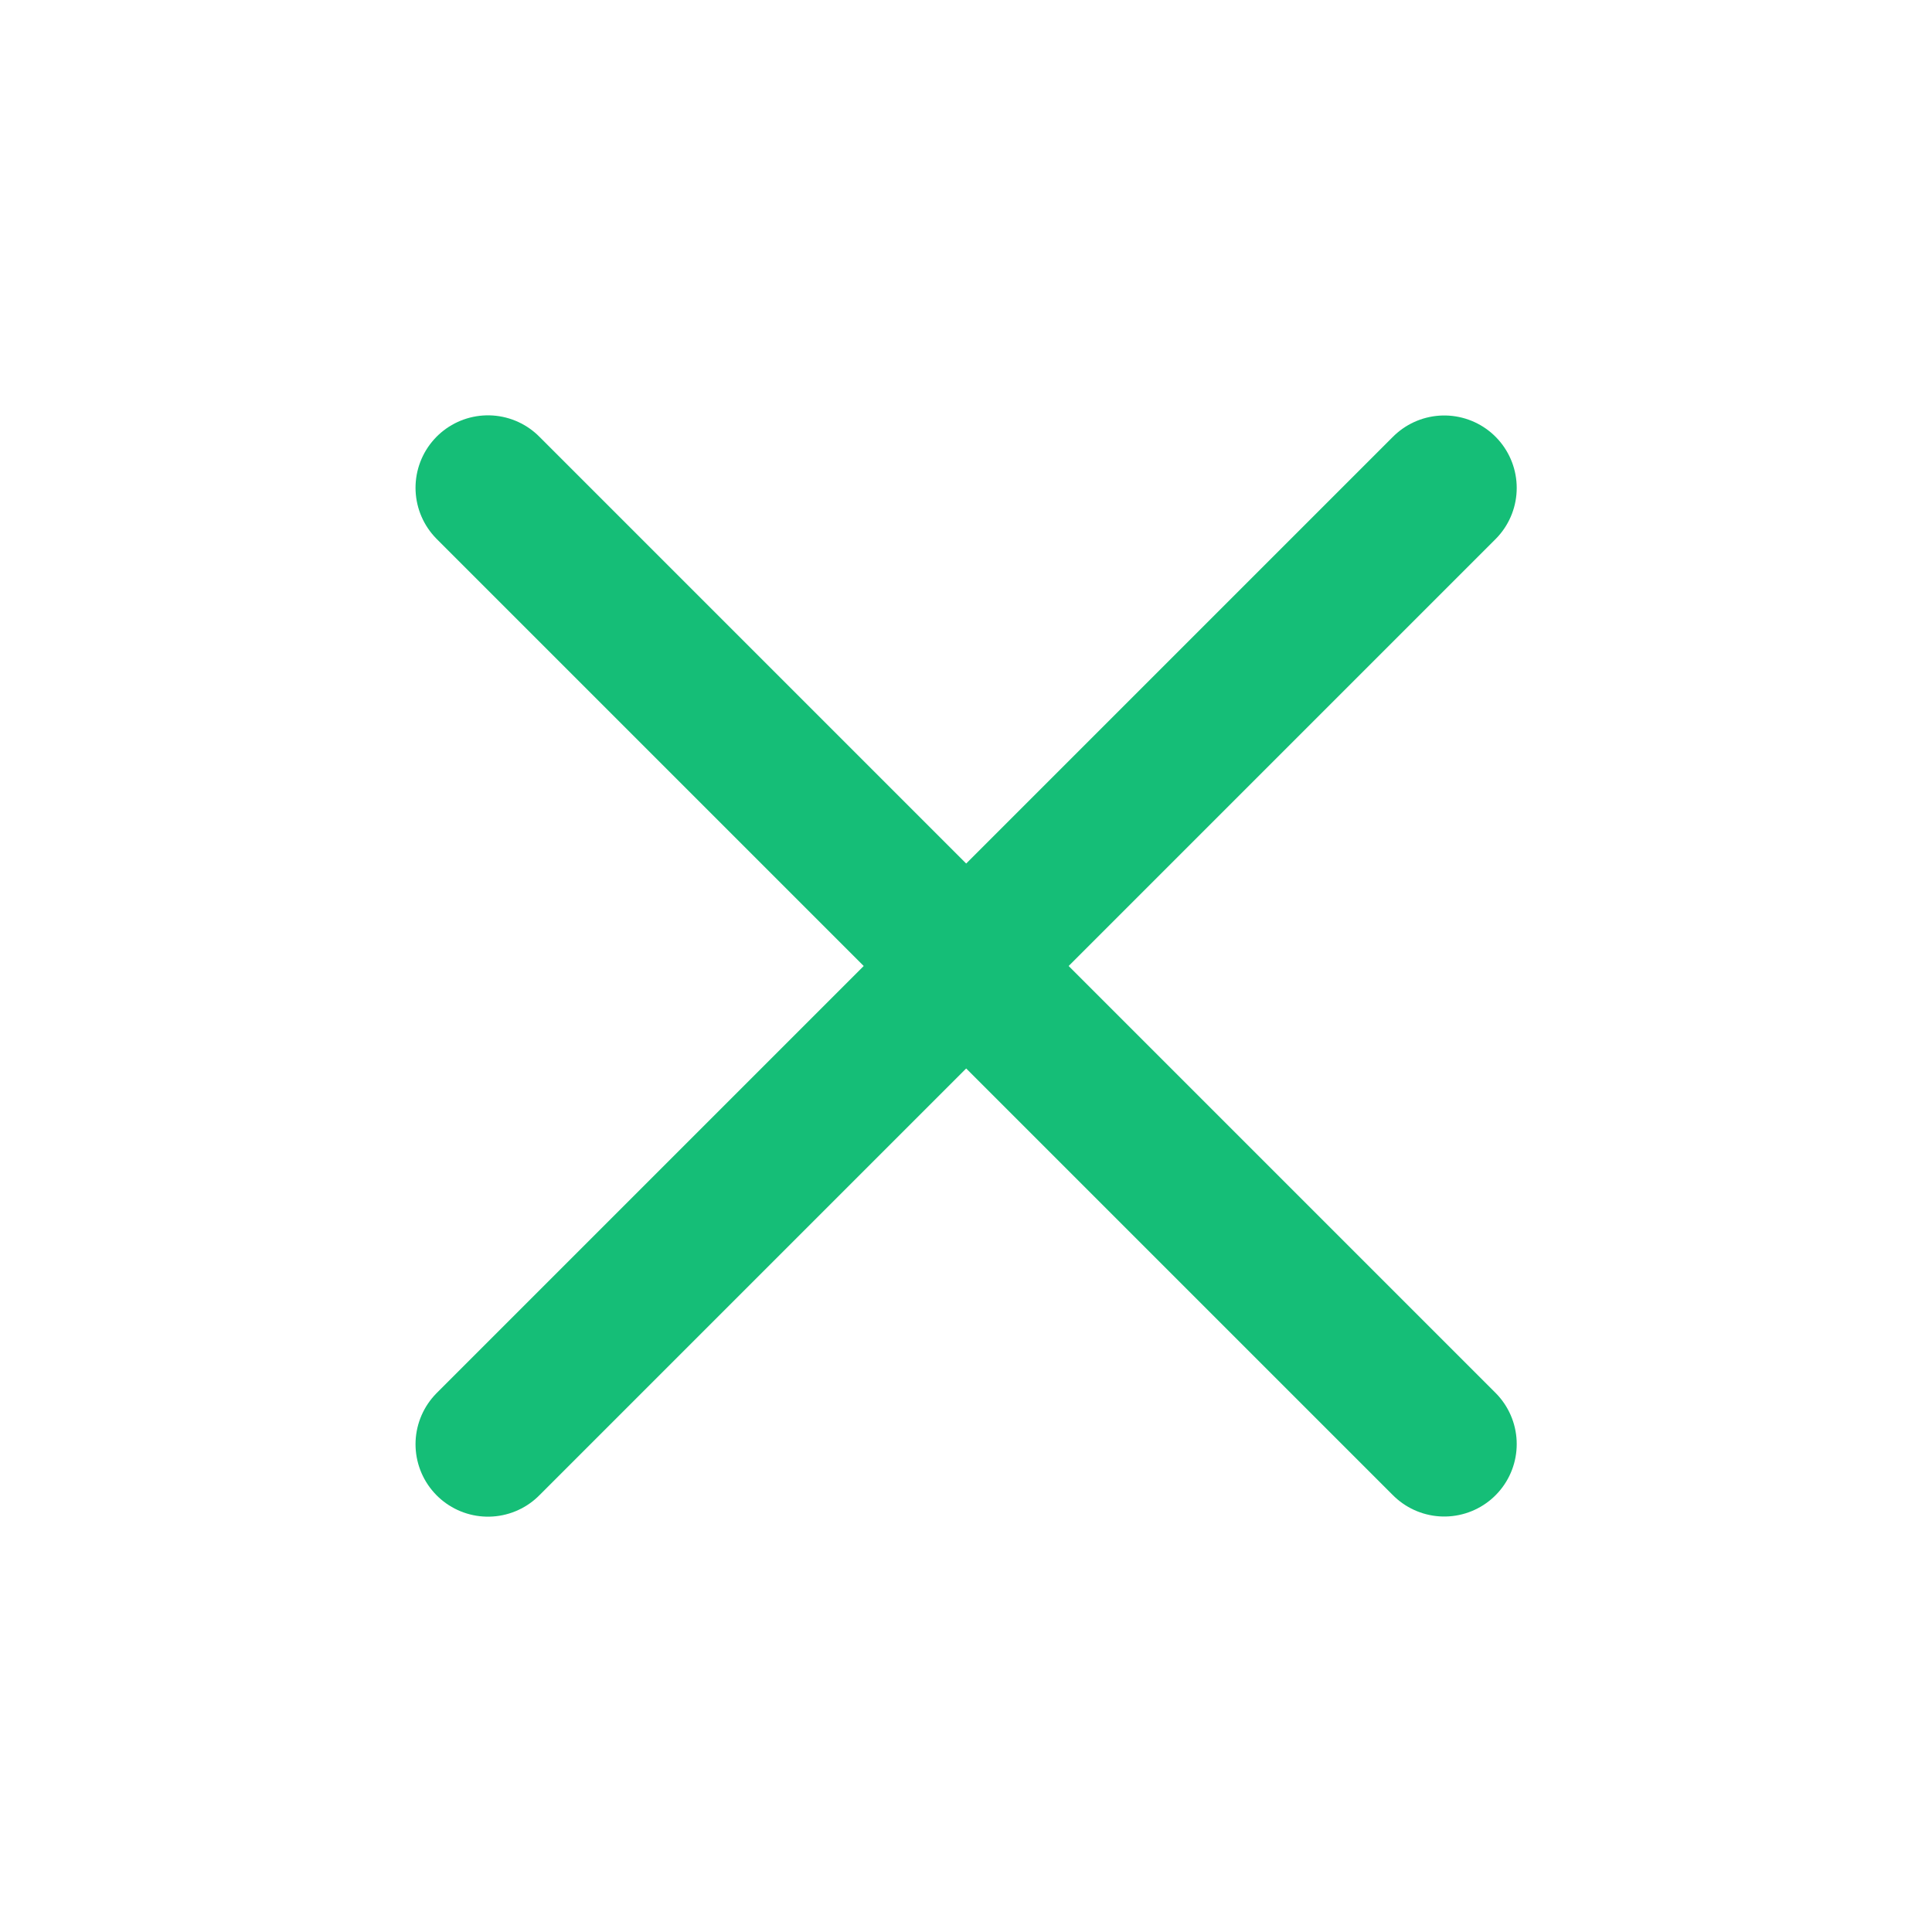 <svg xmlns="http://www.w3.org/2000/svg" width="40" height="40" viewBox="0 0 40 40" fill="none">
  <path d="M29.902 29.898L10.103 10.099L29.902 29.898Z" fill="#5C5C5C"/>
  <path d="M29.902 29.898L10.103 10.099" stroke="#15BE77" stroke-width="3" stroke-linecap="round" stroke-linejoin="round"/>
  <path d="M29.902 10.102L10.103 29.901L29.902 10.102Z" fill="#5C5C5C"/>
  <path d="M29.902 10.102L10.103 29.901" stroke="#15BE77" stroke-width="3" stroke-linecap="round" stroke-linejoin="round"/>
</svg>